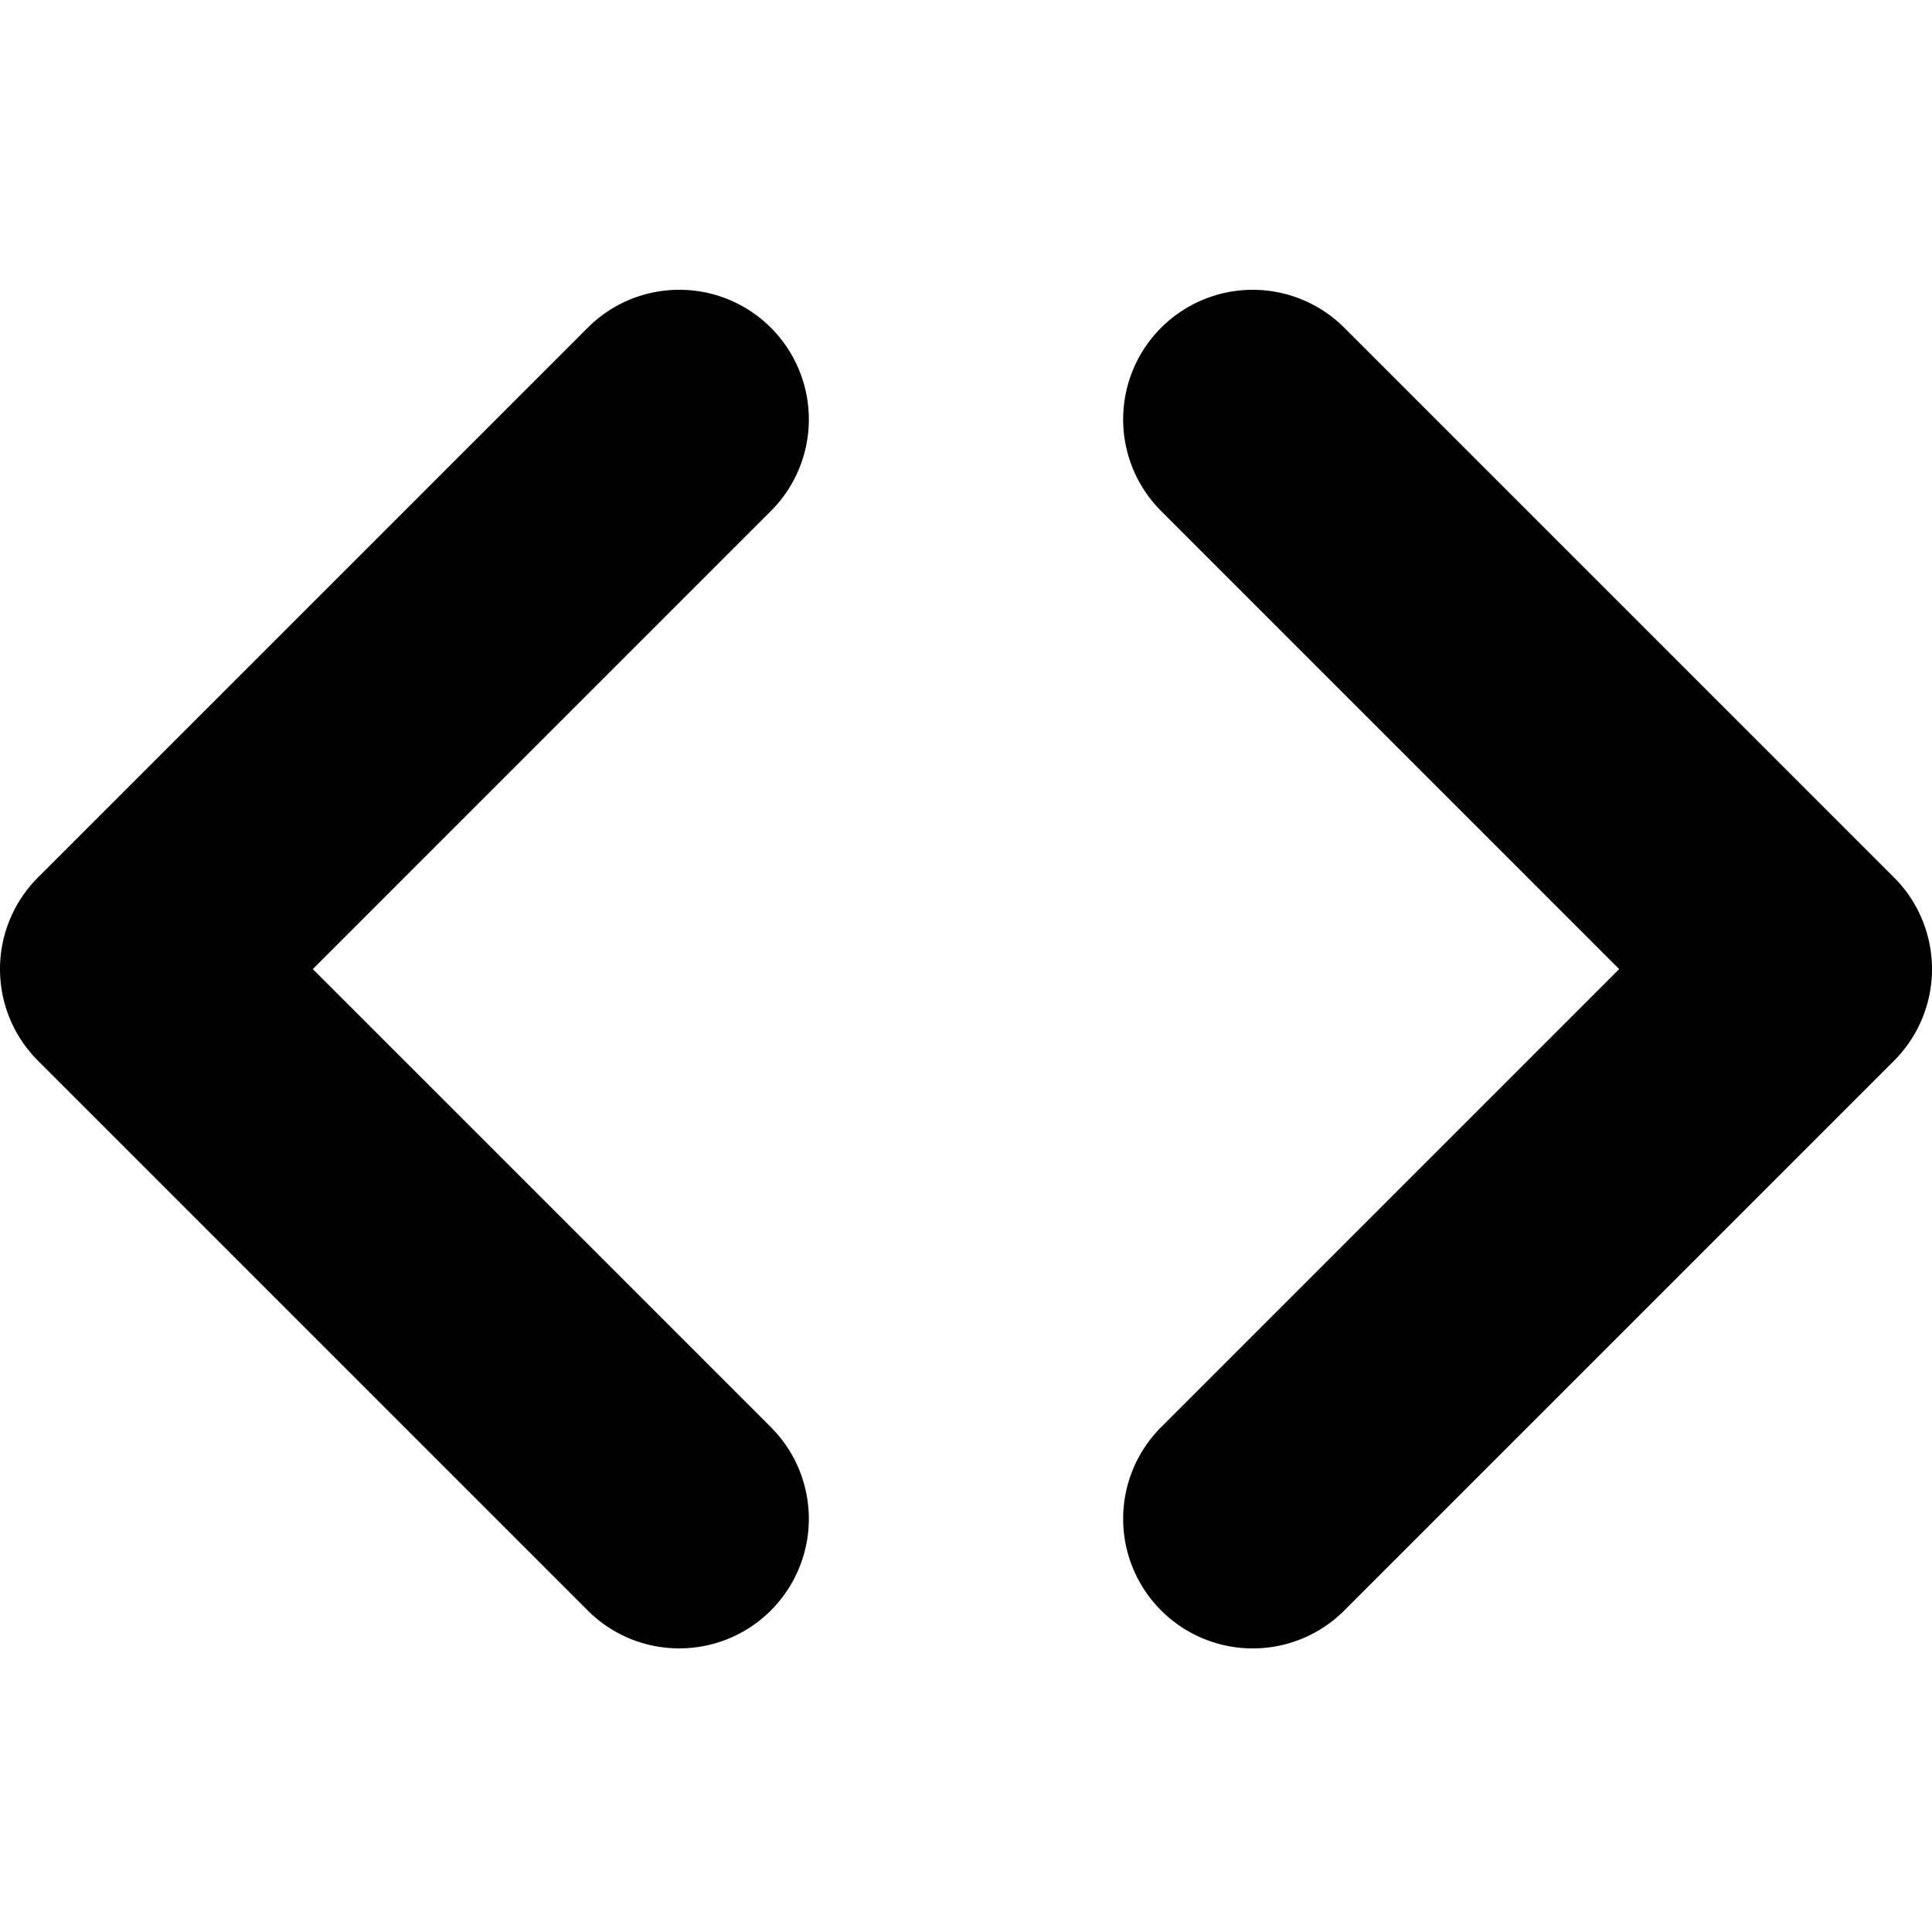 <svg xmlns="http://www.w3.org/2000/svg" xmlns:xlink="http://www.w3.org/1999/xlink" width="100" height="100" viewBox="0 0 100 100"><defs><clipPath id="b"><rect width="100" height="100"/></clipPath></defs><g id="a" clip-path="url(#b)"><path d="M-2349.582-287.645l-28.454-28.453a6.707,6.707,0,0,1,0-9.484l28.455-28.453A6.682,6.682,0,0,1-2344.84-356a6.685,6.685,0,0,1,4.742,1.964,6.708,6.708,0,0,1,0,9.485l-23.711,23.711,23.711,23.711a6.707,6.707,0,0,1,0,9.483,6.684,6.684,0,0,1-4.742,1.965A6.683,6.683,0,0,1-2349.582-287.645Zm29.68,0a6.707,6.707,0,0,1,0-9.484l23.711-23.711-23.711-23.711a6.708,6.708,0,0,1,0-9.484,6.707,6.707,0,0,1,9.485,0l28.453,28.453a6.708,6.708,0,0,1,0,9.485l-28.453,28.453a6.686,6.686,0,0,1-4.742,1.965A6.687,6.687,0,0,1-2319.9-287.645Z" transform="translate(2380 371)"/></g></svg>
